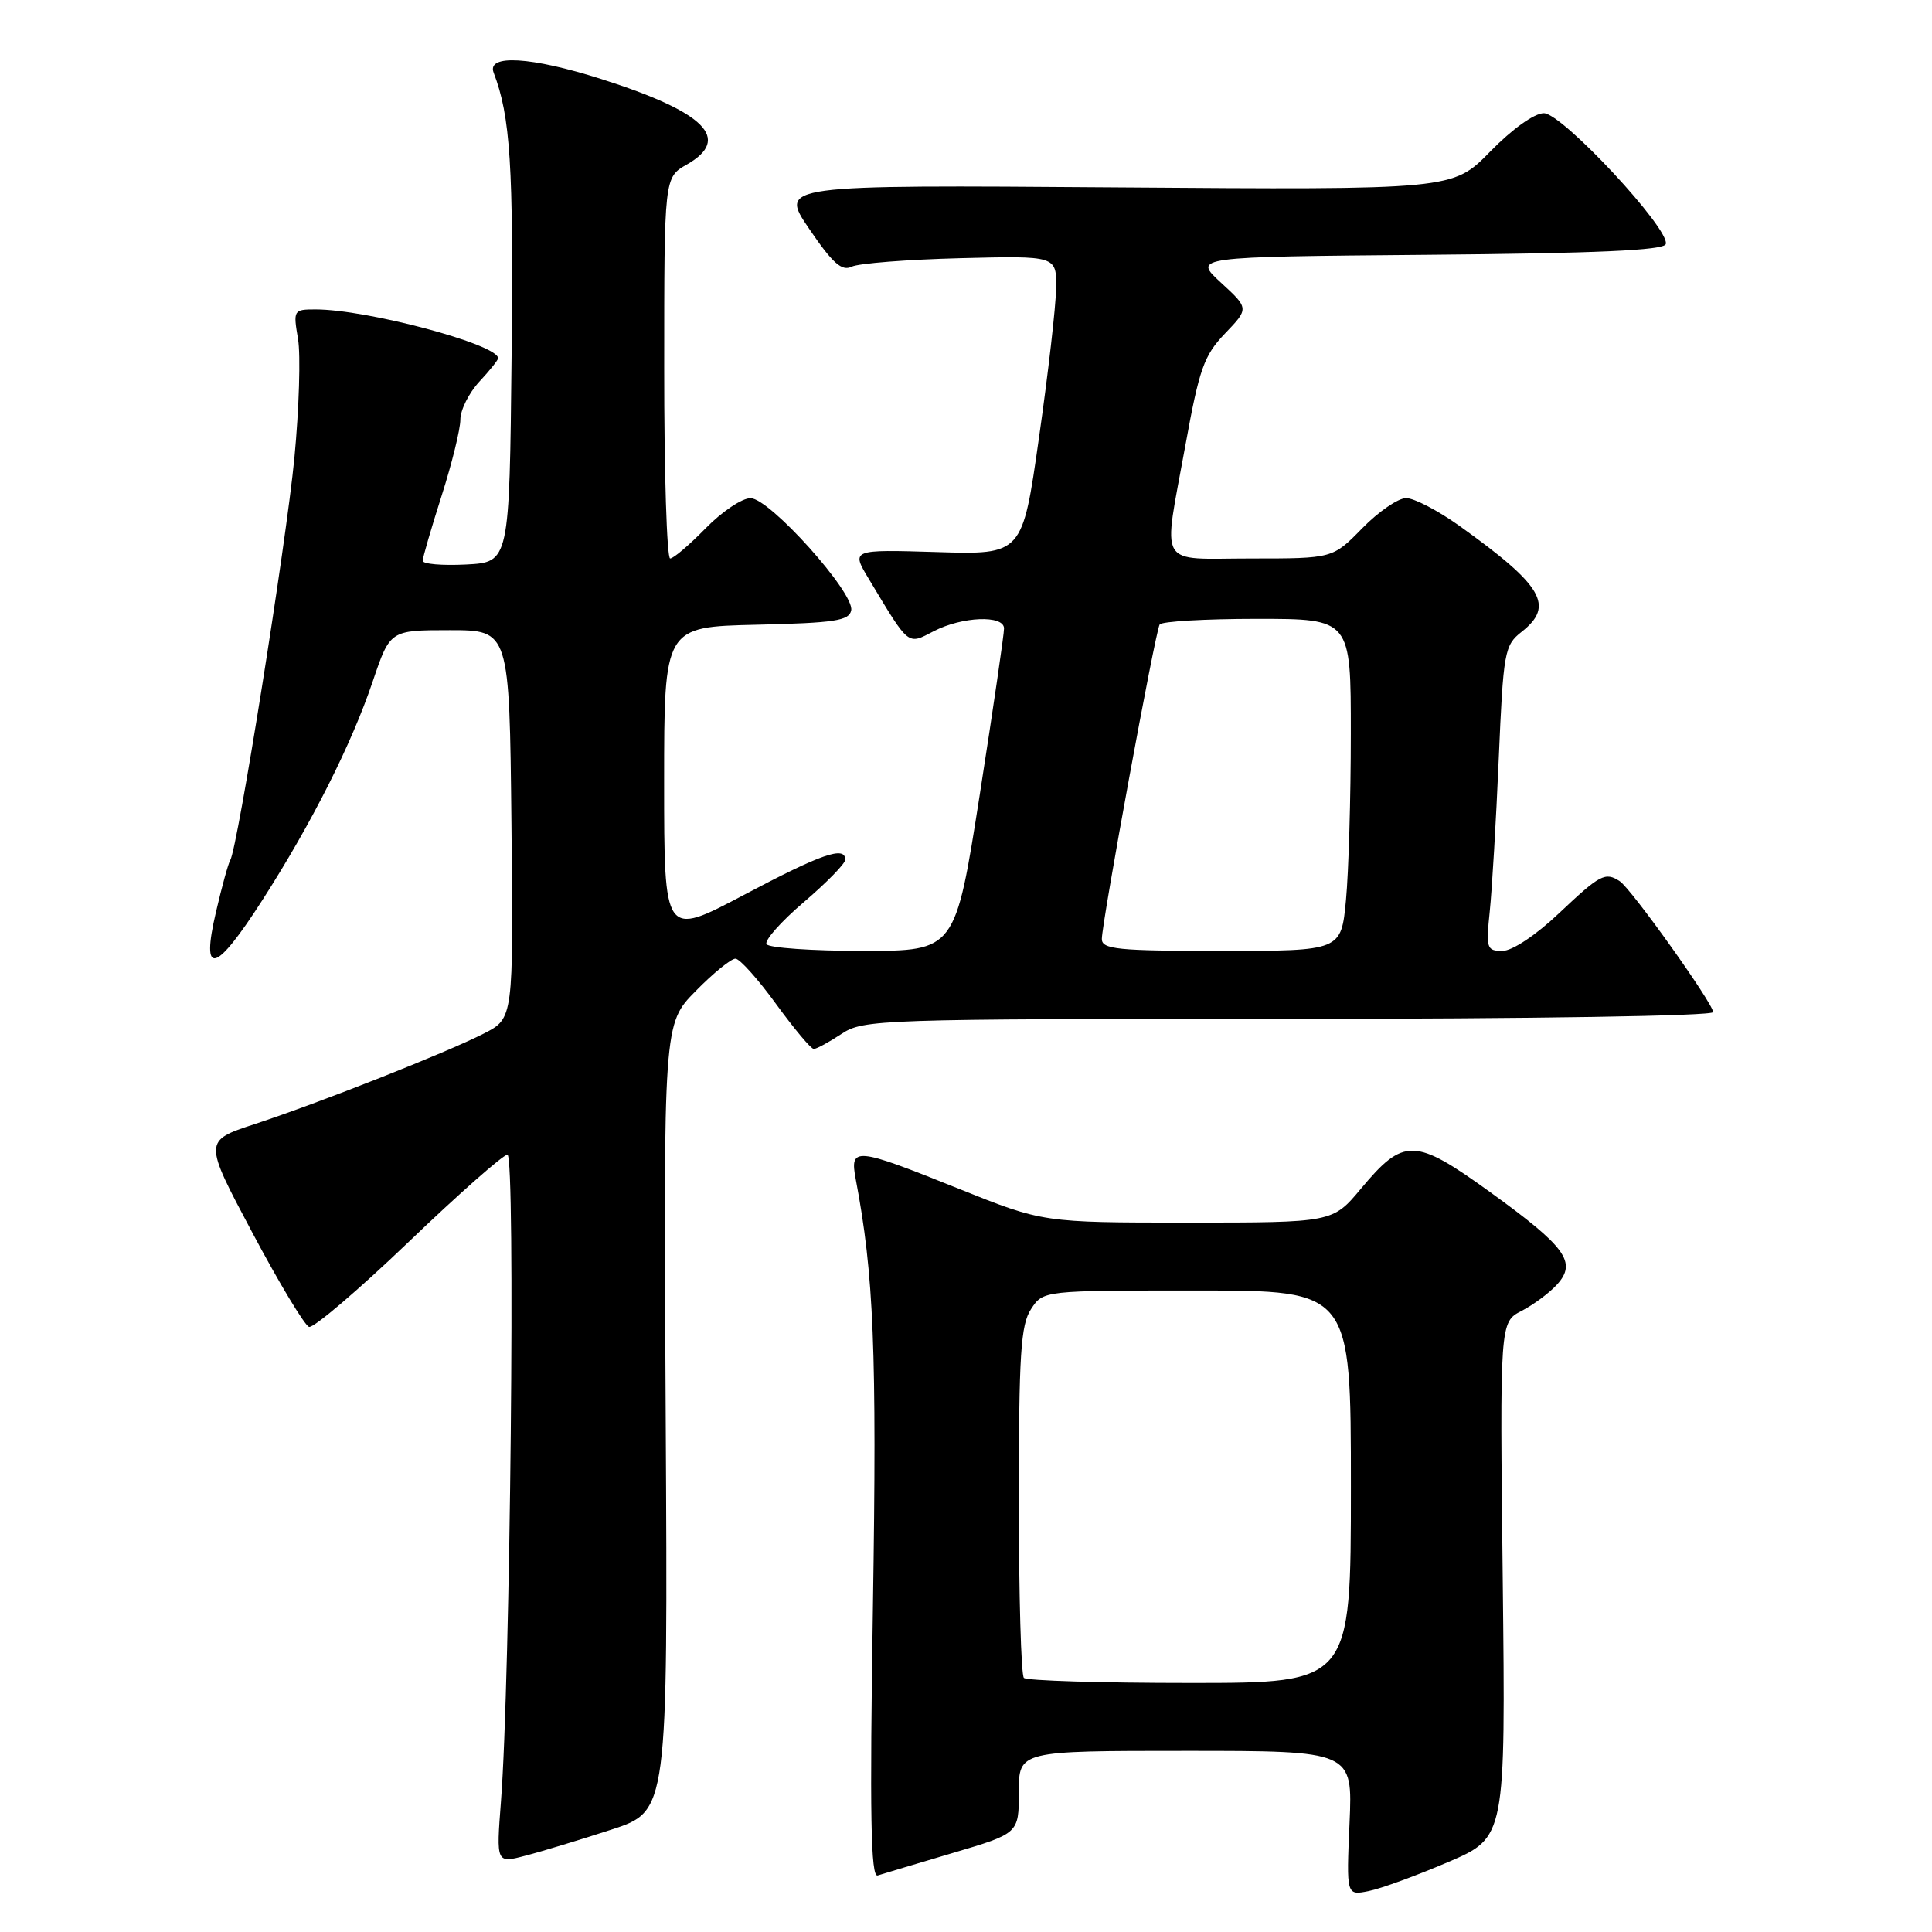 <?xml version="1.0" encoding="UTF-8" standalone="no"?>
<!DOCTYPE svg PUBLIC "-//W3C//DTD SVG 1.1//EN" "http://www.w3.org/Graphics/SVG/1.1/DTD/svg11.dtd" >
<svg xmlns="http://www.w3.org/2000/svg" xmlns:xlink="http://www.w3.org/1999/xlink" version="1.1" viewBox="0 0 256 256">
 <g >
 <path fill="currentColor"
d=" M 191.90 246.73 C 199.50 243.47 199.50 243.47 199.12 209.33 C 198.73 175.19 198.73 175.19 201.62 173.70 C 203.21 172.88 205.33 171.30 206.33 170.19 C 208.98 167.26 207.49 165.22 197.46 157.97 C 187.45 150.74 186.02 150.70 180.33 157.51 C 176.58 162.00 176.58 162.00 157.39 162.00 C 138.20 162.00 138.20 162.00 127.00 157.50 C 113.32 152.00 112.57 151.93 113.39 156.25 C 115.79 168.89 116.20 178.89 115.67 212.70 C 115.23 240.59 115.38 248.81 116.30 248.51 C 116.96 248.30 121.44 246.96 126.25 245.53 C 135.00 242.94 135.00 242.94 135.00 237.47 C 135.00 232.00 135.00 232.00 157.12 232.00 C 179.24 232.00 179.24 232.00 178.82 241.58 C 178.40 251.17 178.40 251.17 181.35 250.58 C 182.97 250.26 187.72 248.52 191.90 246.73 Z  M 81.00 242.44 C 88.50 240.00 88.50 240.00 88.21 187.83 C 87.91 135.66 87.91 135.66 92.17 131.33 C 94.50 128.95 96.89 127.01 97.46 127.03 C 98.03 127.05 100.45 129.75 102.83 133.03 C 105.22 136.31 107.47 139.00 107.83 138.99 C 108.20 138.99 109.85 138.09 111.50 137.00 C 114.40 135.08 116.30 135.01 170.75 135.01 C 203.17 135.00 227.00 134.62 227.00 134.11 C 227.00 132.97 216.14 117.75 214.63 116.77 C 212.70 115.51 212.03 115.86 206.59 121.00 C 203.51 123.92 200.38 126.00 199.08 126.00 C 196.99 126.00 196.89 125.67 197.40 120.75 C 197.70 117.86 198.24 108.77 198.59 100.55 C 199.20 86.37 199.35 85.51 201.61 83.73 C 206.02 80.27 204.46 77.61 193.37 69.67 C 190.54 67.65 187.37 66.00 186.32 66.00 C 185.27 66.00 182.65 67.80 180.50 70.00 C 176.59 74.00 176.59 74.00 165.80 74.00 C 153.17 74.00 154.07 75.56 157.08 58.96 C 158.91 48.87 159.53 47.10 162.33 44.18 C 165.50 40.87 165.50 40.87 161.78 37.45 C 158.06 34.03 158.06 34.03 189.20 33.76 C 211.50 33.57 220.44 33.17 220.72 32.35 C 221.36 30.43 207.01 15.00 204.57 15.00 C 203.31 15.00 200.38 17.09 197.46 20.08 C 192.50 25.16 192.50 25.16 147.88 24.83 C 103.26 24.50 103.26 24.50 107.22 30.32 C 110.32 34.88 111.54 35.97 112.84 35.34 C 113.75 34.89 120.24 34.39 127.25 34.21 C 140.00 33.89 140.00 33.89 139.94 38.19 C 139.91 40.56 138.89 49.47 137.67 58.00 C 135.47 73.50 135.47 73.50 124.12 73.15 C 112.77 72.81 112.77 72.81 115.14 76.74 C 120.54 85.73 120.21 85.46 123.74 83.63 C 127.50 81.69 132.98 81.47 133.04 83.25 C 133.06 83.94 131.61 93.84 129.83 105.25 C 126.58 126.00 126.58 126.00 114.35 126.00 C 107.62 126.00 101.87 125.60 101.57 125.11 C 101.27 124.62 103.49 122.11 106.51 119.54 C 109.53 116.96 112.00 114.43 112.00 113.92 C 112.00 112.04 108.85 113.14 98.56 118.59 C 88.00 124.17 88.00 124.17 88.00 103.62 C 88.00 83.06 88.00 83.06 100.24 82.78 C 110.61 82.54 112.52 82.25 112.79 80.87 C 113.23 78.55 101.99 66.02 99.45 66.01 C 98.33 66.00 95.65 67.80 93.50 70.00 C 91.35 72.20 89.24 74.00 88.80 74.00 C 88.36 74.00 88.00 62.64 88.01 48.75 C 88.01 23.50 88.01 23.50 91.01 21.80 C 96.98 18.39 93.46 14.87 79.70 10.48 C 70.37 7.51 64.46 7.16 65.41 9.63 C 67.63 15.42 68.05 21.94 67.79 47.00 C 67.50 74.50 67.50 74.50 61.75 74.80 C 58.59 74.96 56.01 74.74 56.01 74.30 C 56.02 73.86 57.14 70.00 58.51 65.71 C 59.88 61.43 61.00 56.88 61.00 55.61 C 61.00 54.33 62.13 52.08 63.50 50.59 C 64.88 49.11 66.00 47.71 66.00 47.47 C 66.00 45.64 48.65 41.00 41.81 41.00 C 38.89 41.00 38.84 41.09 39.49 44.92 C 39.85 47.07 39.63 54.16 39.01 60.67 C 37.90 72.13 31.48 112.41 30.51 113.98 C 30.25 114.40 29.39 117.51 28.61 120.88 C 26.59 129.51 28.53 129.00 34.78 119.25 C 41.32 109.05 46.59 98.60 49.40 90.26 C 51.69 83.50 51.69 83.50 59.59 83.50 C 67.50 83.50 67.50 83.50 67.77 109.22 C 68.03 134.94 68.03 134.94 64.13 136.94 C 59.09 139.51 42.41 146.10 33.74 148.95 C 26.97 151.17 26.97 151.17 33.43 163.32 C 36.98 170.00 40.36 175.62 40.95 175.82 C 41.54 176.01 47.47 170.96 54.12 164.59 C 60.77 158.21 66.68 153.00 67.24 153.00 C 68.32 153.00 67.62 222.73 66.38 238.70 C 65.75 246.91 65.75 246.91 69.62 245.89 C 71.76 245.34 76.88 243.78 81.00 242.44 Z  M 135.67 222.33 C 135.30 221.97 135.00 211.38 135.00 198.80 C 135.00 179.43 135.25 175.55 136.62 173.46 C 138.23 171.00 138.23 171.00 158.62 171.00 C 179.00 171.00 179.00 171.00 179.00 197.00 C 179.00 223.00 179.00 223.00 157.67 223.00 C 145.93 223.00 136.03 222.70 135.67 222.33 Z  M 146.00 124.42 C 146.00 122.24 153.08 83.68 153.66 82.75 C 153.91 82.34 159.72 82.00 166.56 82.00 C 179.00 82.00 179.00 82.00 178.99 97.25 C 178.99 105.64 178.70 115.54 178.35 119.25 C 177.71 126.00 177.71 126.00 161.86 126.00 C 148.07 126.00 146.00 125.79 146.00 124.42 Z "/>
</g>
</svg>